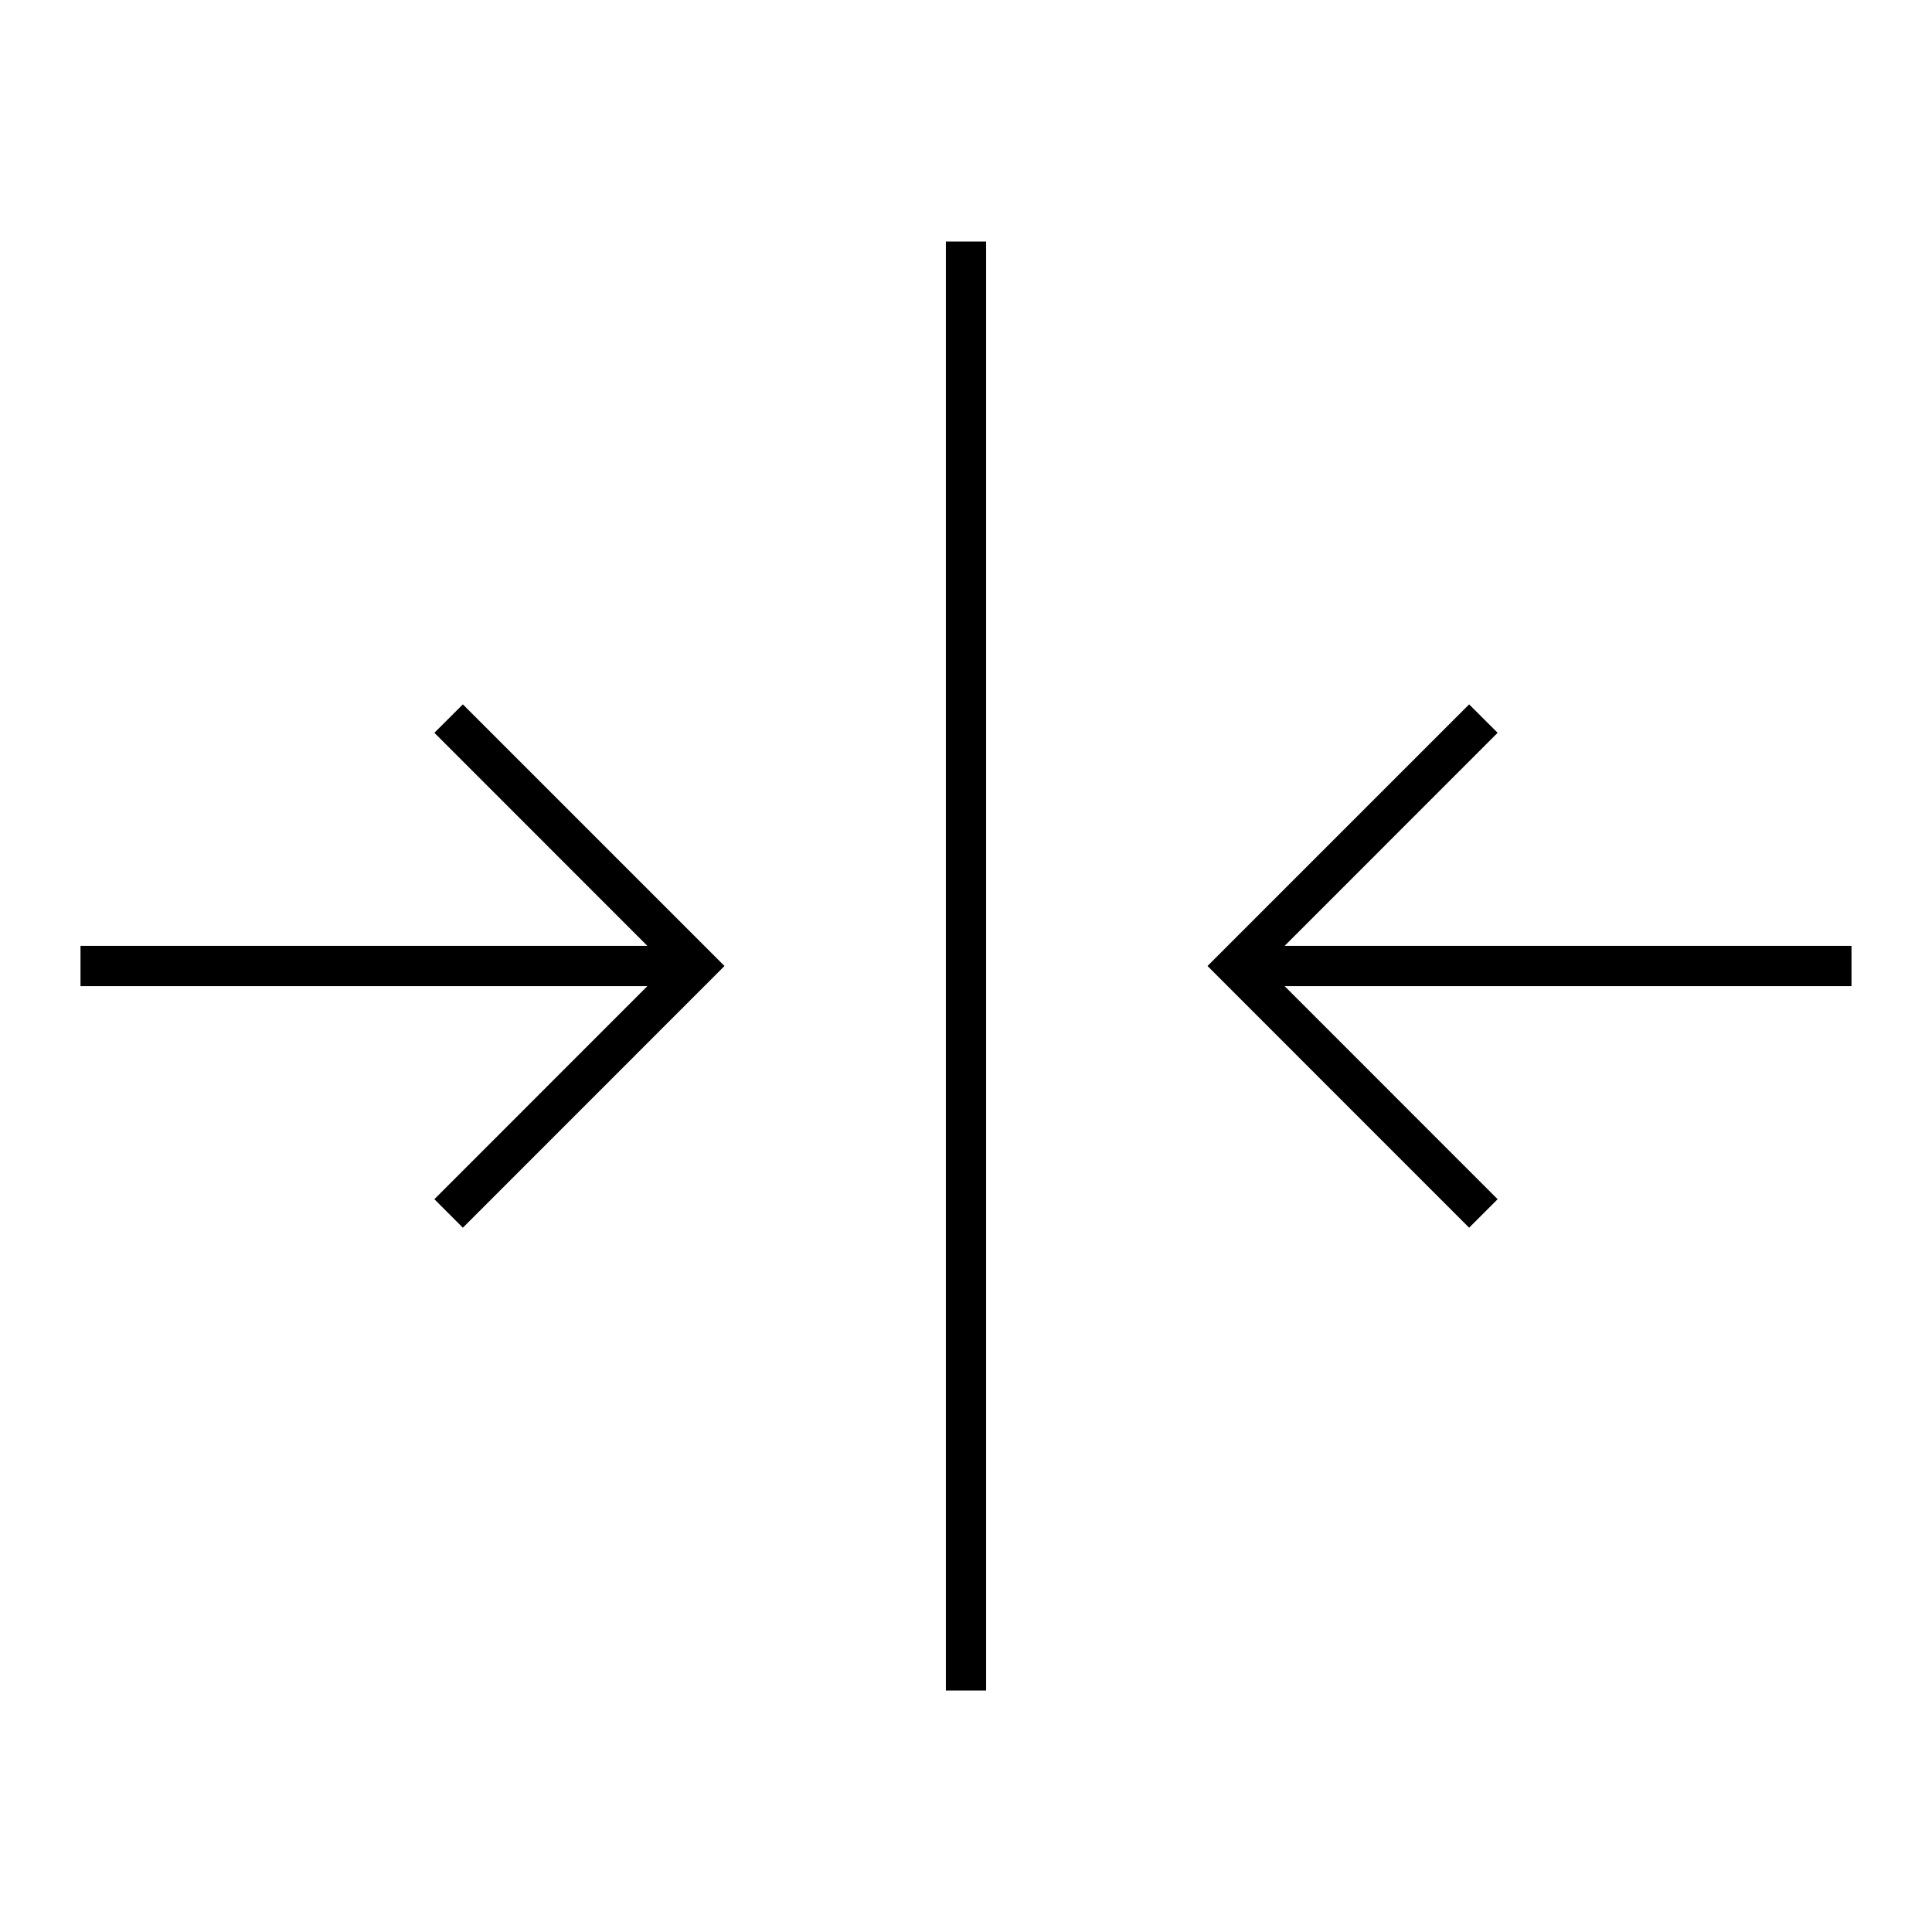 <svg width="24" height="24" viewBox="0 0 24 24" fill="none" xmlns="http://www.w3.org/2000/svg">
<path d="M23 11.75H15.958L18.604 9.103L18.25 8.75L15 12L18.25 15.251L18.604 14.897L15.958 12.25H23V11.75ZM11.75 21H12.25V3H11.75V21ZM5.396 9.103L8.042 11.75H1V12.25H8.042L5.396 14.897L5.75 15.251L9 12L5.75 8.75L5.396 9.103Z" fill="black"/>
</svg>
